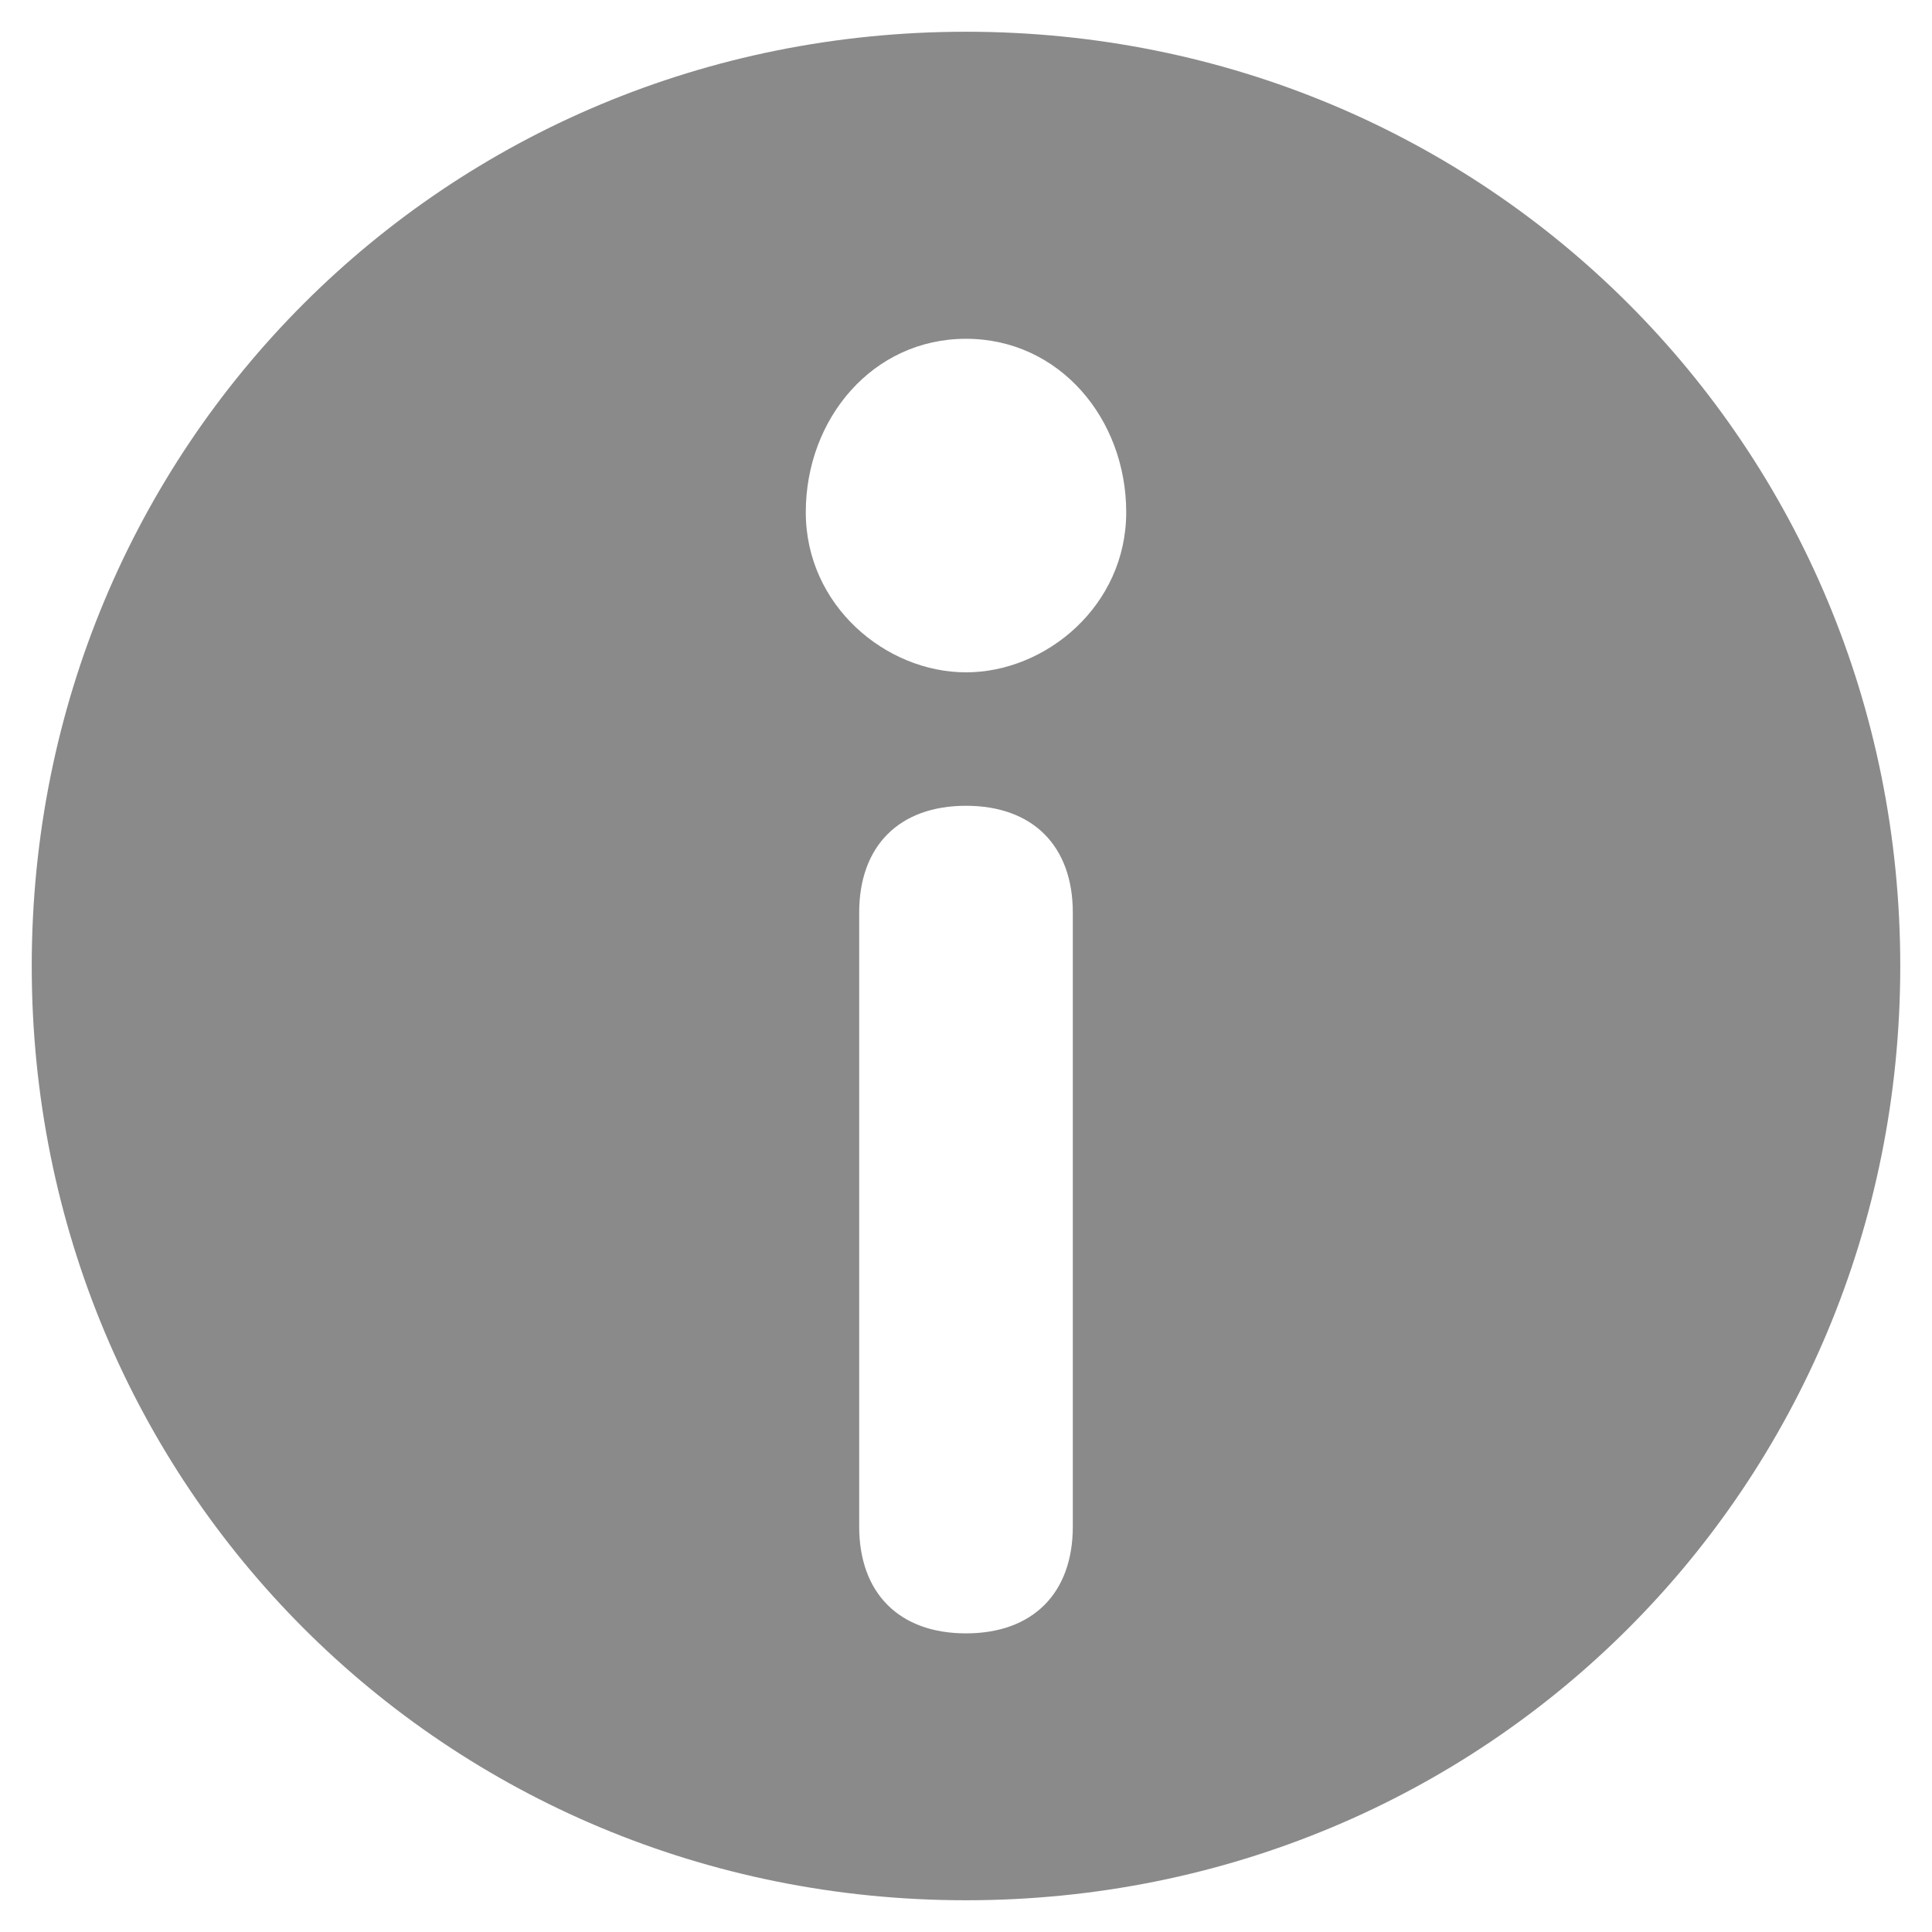 ﻿<?xml version="1.0" encoding="utf-8"?>
<svg version="1.1" xmlns:xlink="http://www.w3.org/1999/xlink" width="14px" height="14px" xmlns="http://www.w3.org/2000/svg">
  <g transform="matrix(1 0 0 1 -490 -532 )">
    <path d="M 13.77 7  C 13.77 3.228  10.772 0.23  7 0.23  C 3.228 0.23  0.23 3.228  0.23 7  C 0.23 10.772  3.228 13.77  7 13.77  C 10.772 13.77  13.77 10.772  13.77 7  Z M 7.774 6.613  L 7.774 11.062  C 7.774 11.545  7.484 11.836  7 11.836  C 6.516 11.836  6.226 11.545  6.226 11.062  L 6.226 6.613  C 6.226 6.13  6.516 5.839  7 5.839  C 7.484 5.839  7.774 6.13  7.774 6.613  Z M 7 2.455  C 7.677 2.455  8.161 3.035  8.161 3.712  C 8.161 4.389  7.58 4.872  7 4.872  C 6.42 4.872  5.839 4.389  5.839 3.712  C 5.839 3.035  6.323 2.455  7 2.455  Z " fill-rule="nonzero" fill="#8a8a8a" stroke="none" transform="matrix(1 0 0 1 490 532 )" />
  </g>
</svg>